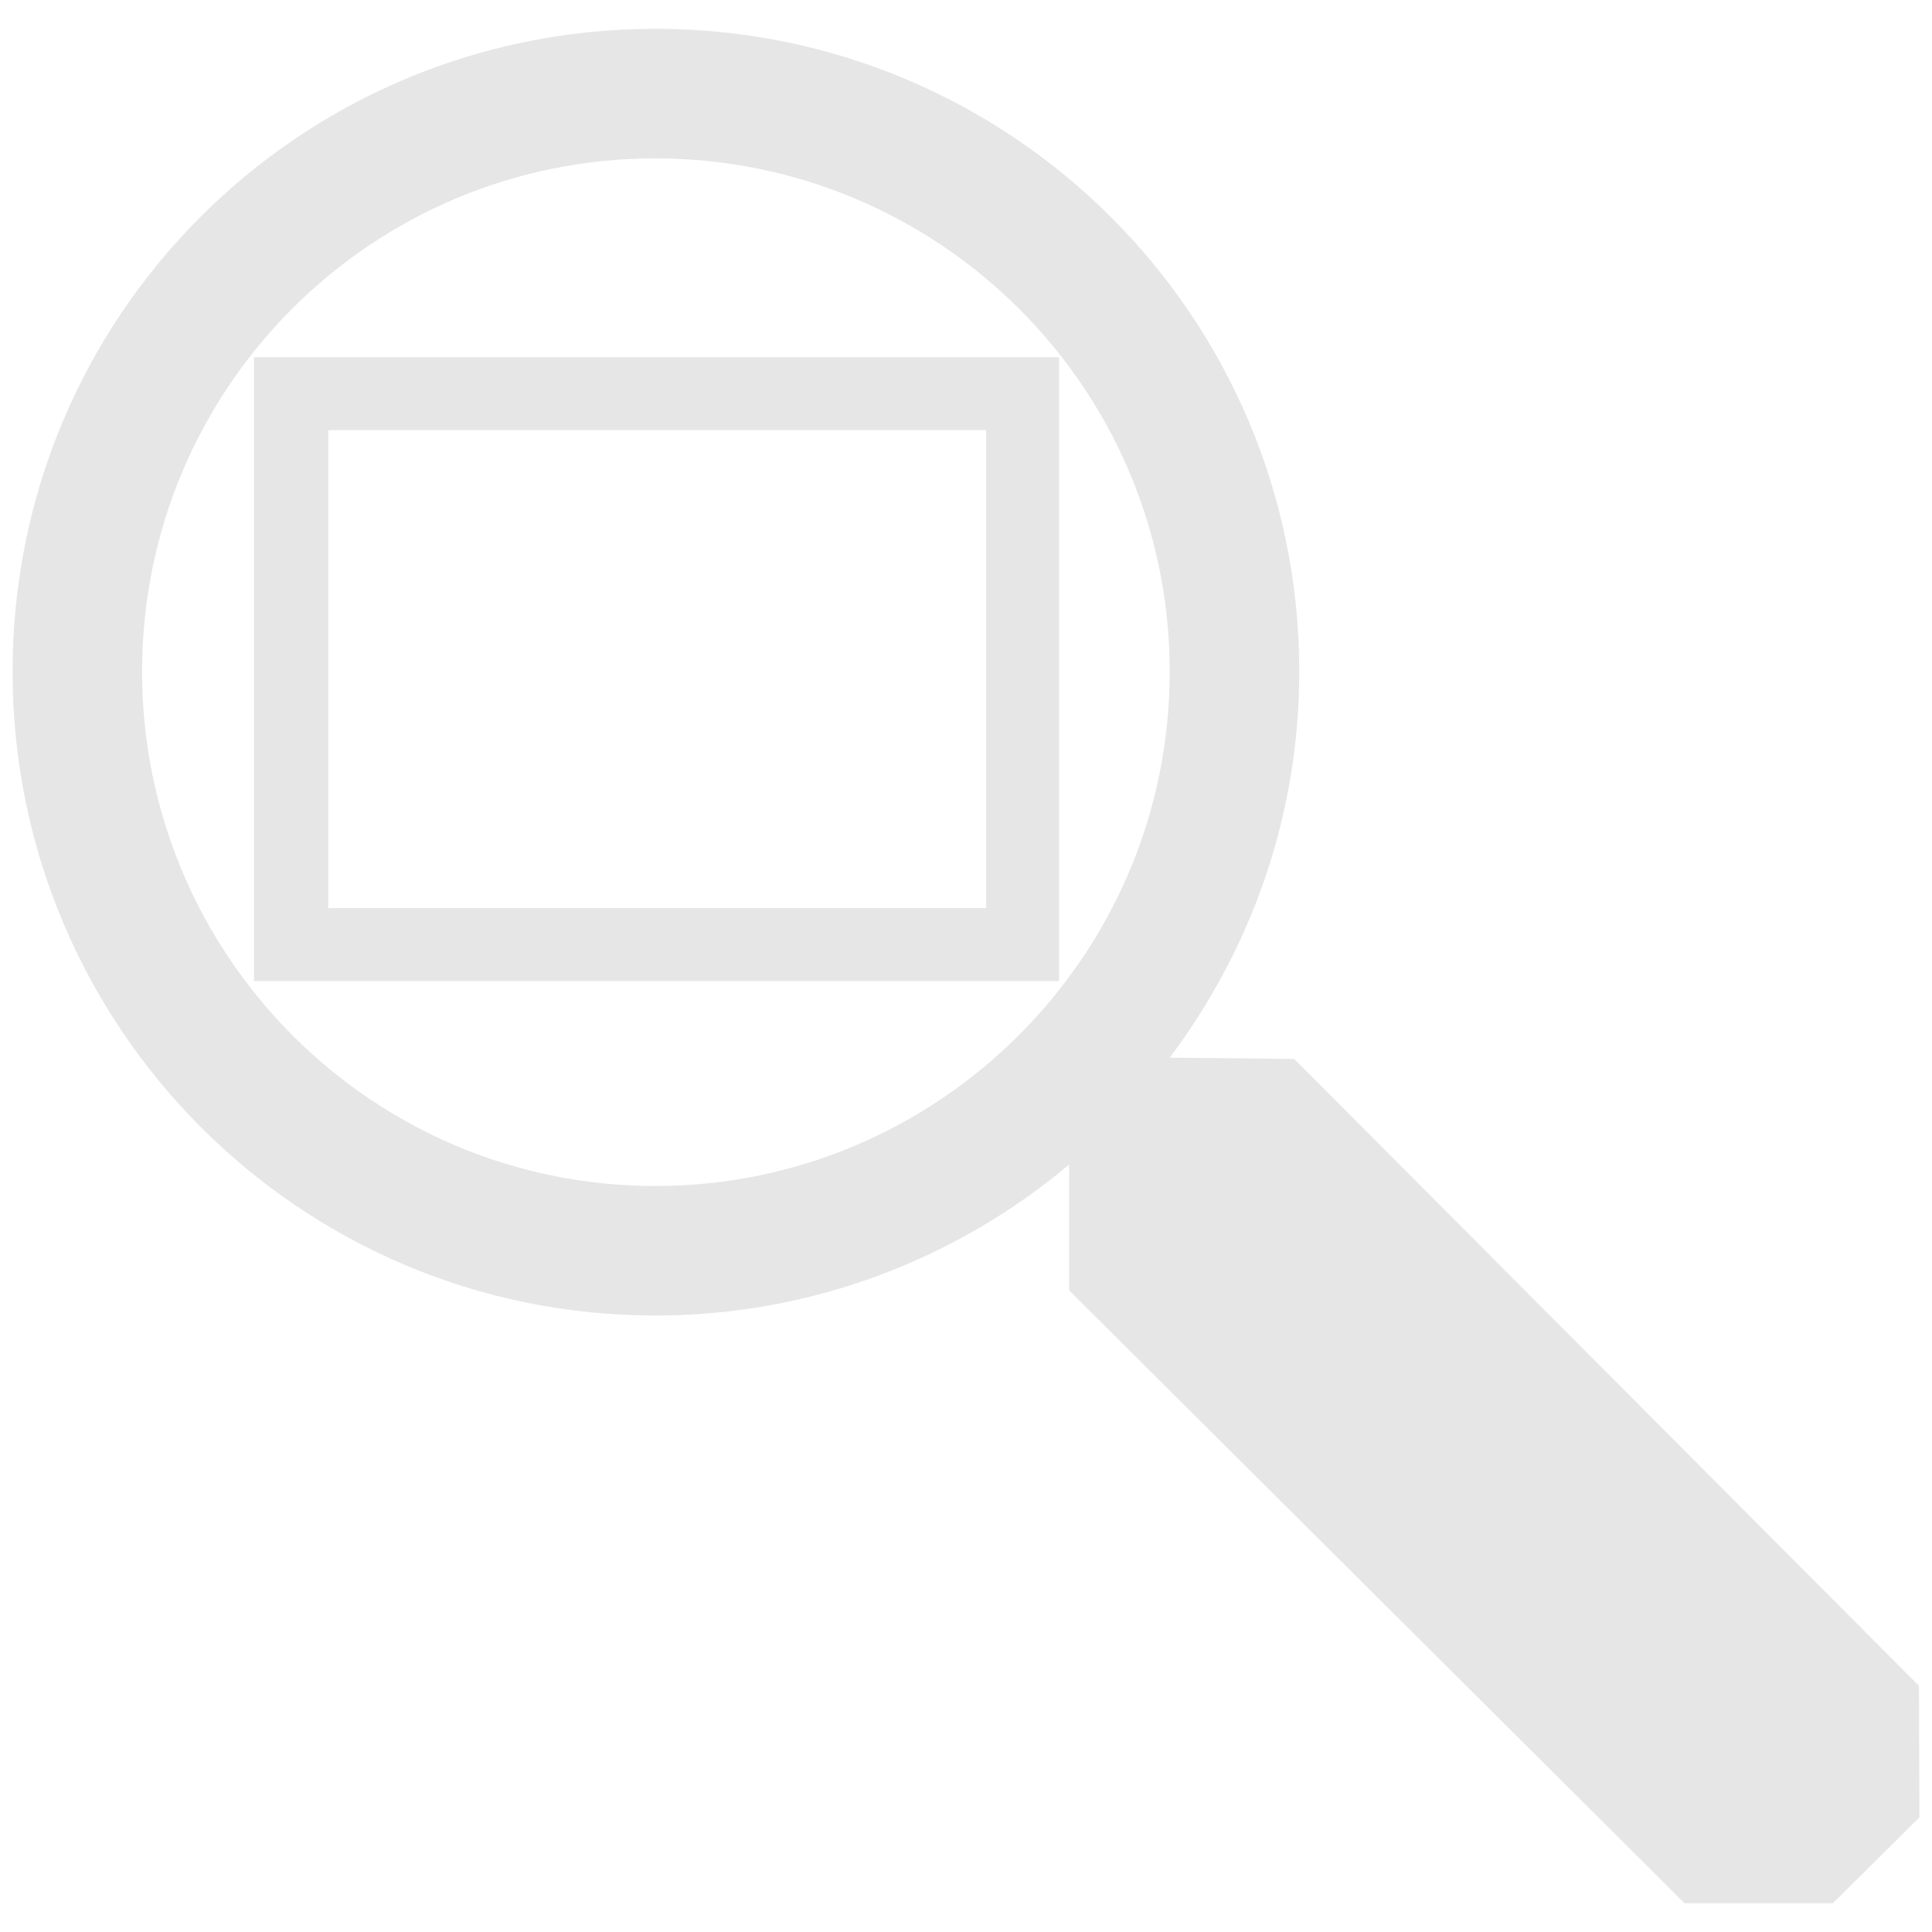 <?xml version="1.0" encoding="UTF-8" standalone="no"?>
<svg
   xmlns:dc="http://purl.org/dc/elements/1.1/"
   xmlns:cc="http://creativecommons.org/ns#"
   xmlns:rdf="http://www.w3.org/1999/02/22-rdf-syntax-ns#"
   xmlns:svg="http://www.w3.org/2000/svg"
   xmlns="http://www.w3.org/2000/svg"
   xmlns:sodipodi="http://sodipodi.sourceforge.net/DTD/sodipodi-0.dtd"
   xmlns:inkscape="http://www.inkscape.org/namespaces/inkscape"
   width="48"
   height="48"
   id="svg2"
   version="1.1"
   inkscape:version="0.48.4 r9939"
   sodipodi:docname="zoom-fit-best.svg">
  <defs
     id="defs8" />
  <sodipodi:namedview
     pagecolor="#ffffff"
     bordercolor="#666666"
     borderopacity="1"
     objecttolerance="10"
     gridtolerance="10"
     guidetolerance="10"
     inkscape:pageopacity="0"
     inkscape:pageshadow="2"
     inkscape:window-width="857"
     inkscape:window-height="833"
     id="namedview6"
     showgrid="false"
     inkscape:zoom="9.8333333"
     inkscape:cx="18.405548"
     inkscape:cy="27.364815"
     inkscape:window-x="2548"
     inkscape:window-y="204"
     inkscape:window-maximized="0"
     inkscape:current-layer="svg2" />
  <path
     inkscape:connector-curvature="0"
     style="fill:#e6e6e6;fill-opacity:1;stroke:none"
     d="M 16.28,0.716 C 7.444,0.716 0.312,7.849 0.312,16.684 c 0,8.836 7.133,16 15.969,16 3.914,0 7.504,-1.419 10.281,-3.75 l 0,3.125 15.289,15.225 3.688,0 L 47.688,45.151 47.676,41.884 32.155,26.309 c 0,0 -2.262,-0.025 -3.094,-0.031 2.009,-2.673 3.219,-5.989 3.219,-9.594 0,-8.836 -7.164,-15.969 -16,-15.969 z m 0,3.219 c 7.049,0 12.781,5.701 12.781,12.75 0,7.049 -5.733,12.781 -12.781,12.781 -7.049,0 -12.75,-5.733 -12.75,-12.781 0,-7.049 5.701,-12.75 12.75,-12.75 z"
     id="path4448"
     sodipodi:nodetypes="cssccccccccsccsssss" />
  <path
     style="font-size:medium;font-style:normal;font-variant:normal;font-weight:normal;font-stretch:normal;text-indent:0;text-align:start;text-decoration:none;line-height:normal;letter-spacing:normal;word-spacing:normal;text-transform:none;direction:ltr;block-progression:tb;writing-mode:lr-tb;text-anchor:start;baseline-shift:baseline;color:#000000;fill:#e6e6e6;fill-opacity:1;stroke:none;stroke-width:1.825;marker:none;visibility:visible;display:inline;overflow:visible;enable-background:accumulate;font-family:Sans;-inkscape-font-specification:Sans"
     d="m 6.312,8.875 0,0.906 0,13.688 0,0.906 0.938,0 18.156,0 0.906,0 0,-0.906 0,-13.688 0,-0.906 -0.906,0 -18.156,0 -0.938,0 z m 1.844,1.812 16.344,0 0,11.875 -16.344,0 0,-11.875 z"
     id="rect3184"
     inkscape:connector-curvature="0" />
</svg>
